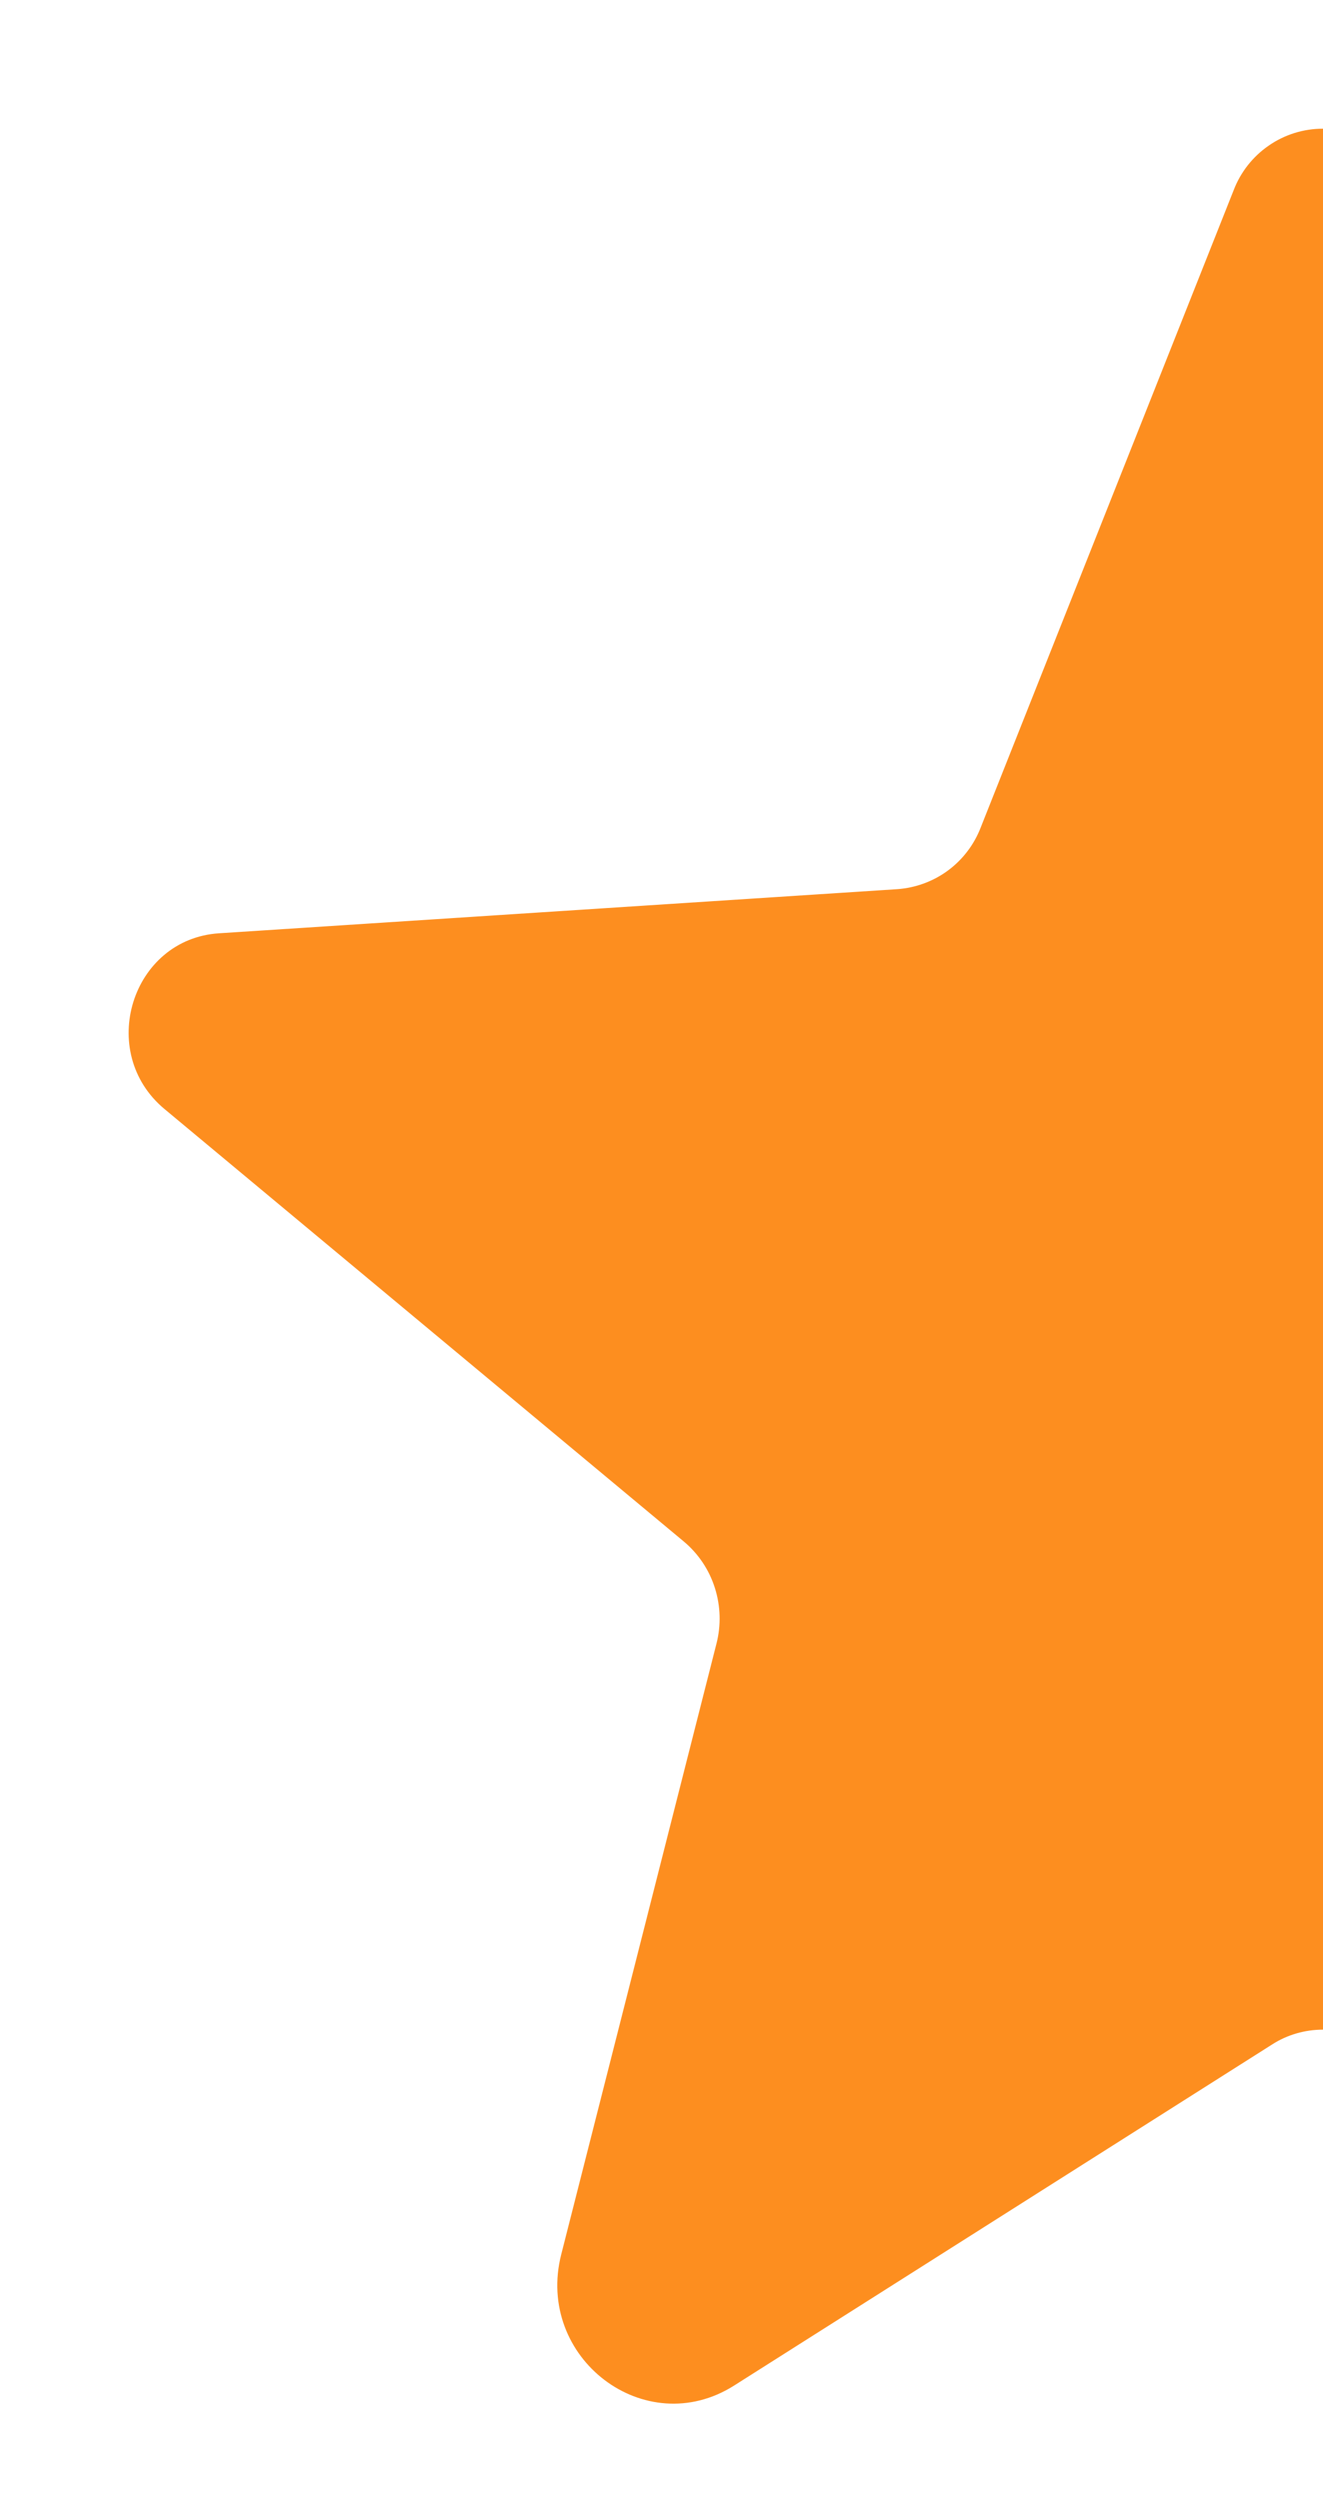 <svg width="9" height="17" viewBox="0 0 9 17" fill="none" xmlns="http://www.w3.org/2000/svg">
<path d="M9.345 13.901L13.285 16.397C13.789 16.716 14.414 16.242 14.264 15.654L13.126 11.176C13.094 11.051 13.098 10.92 13.137 10.797C13.176 10.674 13.249 10.565 13.348 10.482L16.881 7.541C17.345 7.155 17.106 6.384 16.509 6.346L11.895 6.046C11.771 6.037 11.651 5.993 11.551 5.919C11.451 5.845 11.374 5.744 11.329 5.628L9.608 1.294C9.561 1.171 9.478 1.065 9.369 0.99C9.261 0.915 9.132 0.875 9 0.875C8.868 0.875 8.739 0.915 8.631 0.99C8.522 1.065 8.439 1.171 8.392 1.294L6.671 5.628C6.626 5.744 6.549 5.845 6.449 5.919C6.349 5.993 6.229 6.037 6.105 6.046L1.491 6.346C0.894 6.384 0.655 7.155 1.119 7.541L4.652 10.482C4.751 10.565 4.824 10.674 4.863 10.797C4.902 10.92 4.906 11.051 4.874 11.176L3.818 15.329C3.639 16.034 4.389 16.604 4.994 16.221L8.655 13.901C8.758 13.835 8.878 13.801 9 13.801C9.122 13.801 9.242 13.835 9.345 13.901Z" fill="#FD8E1F"/>
</svg>
